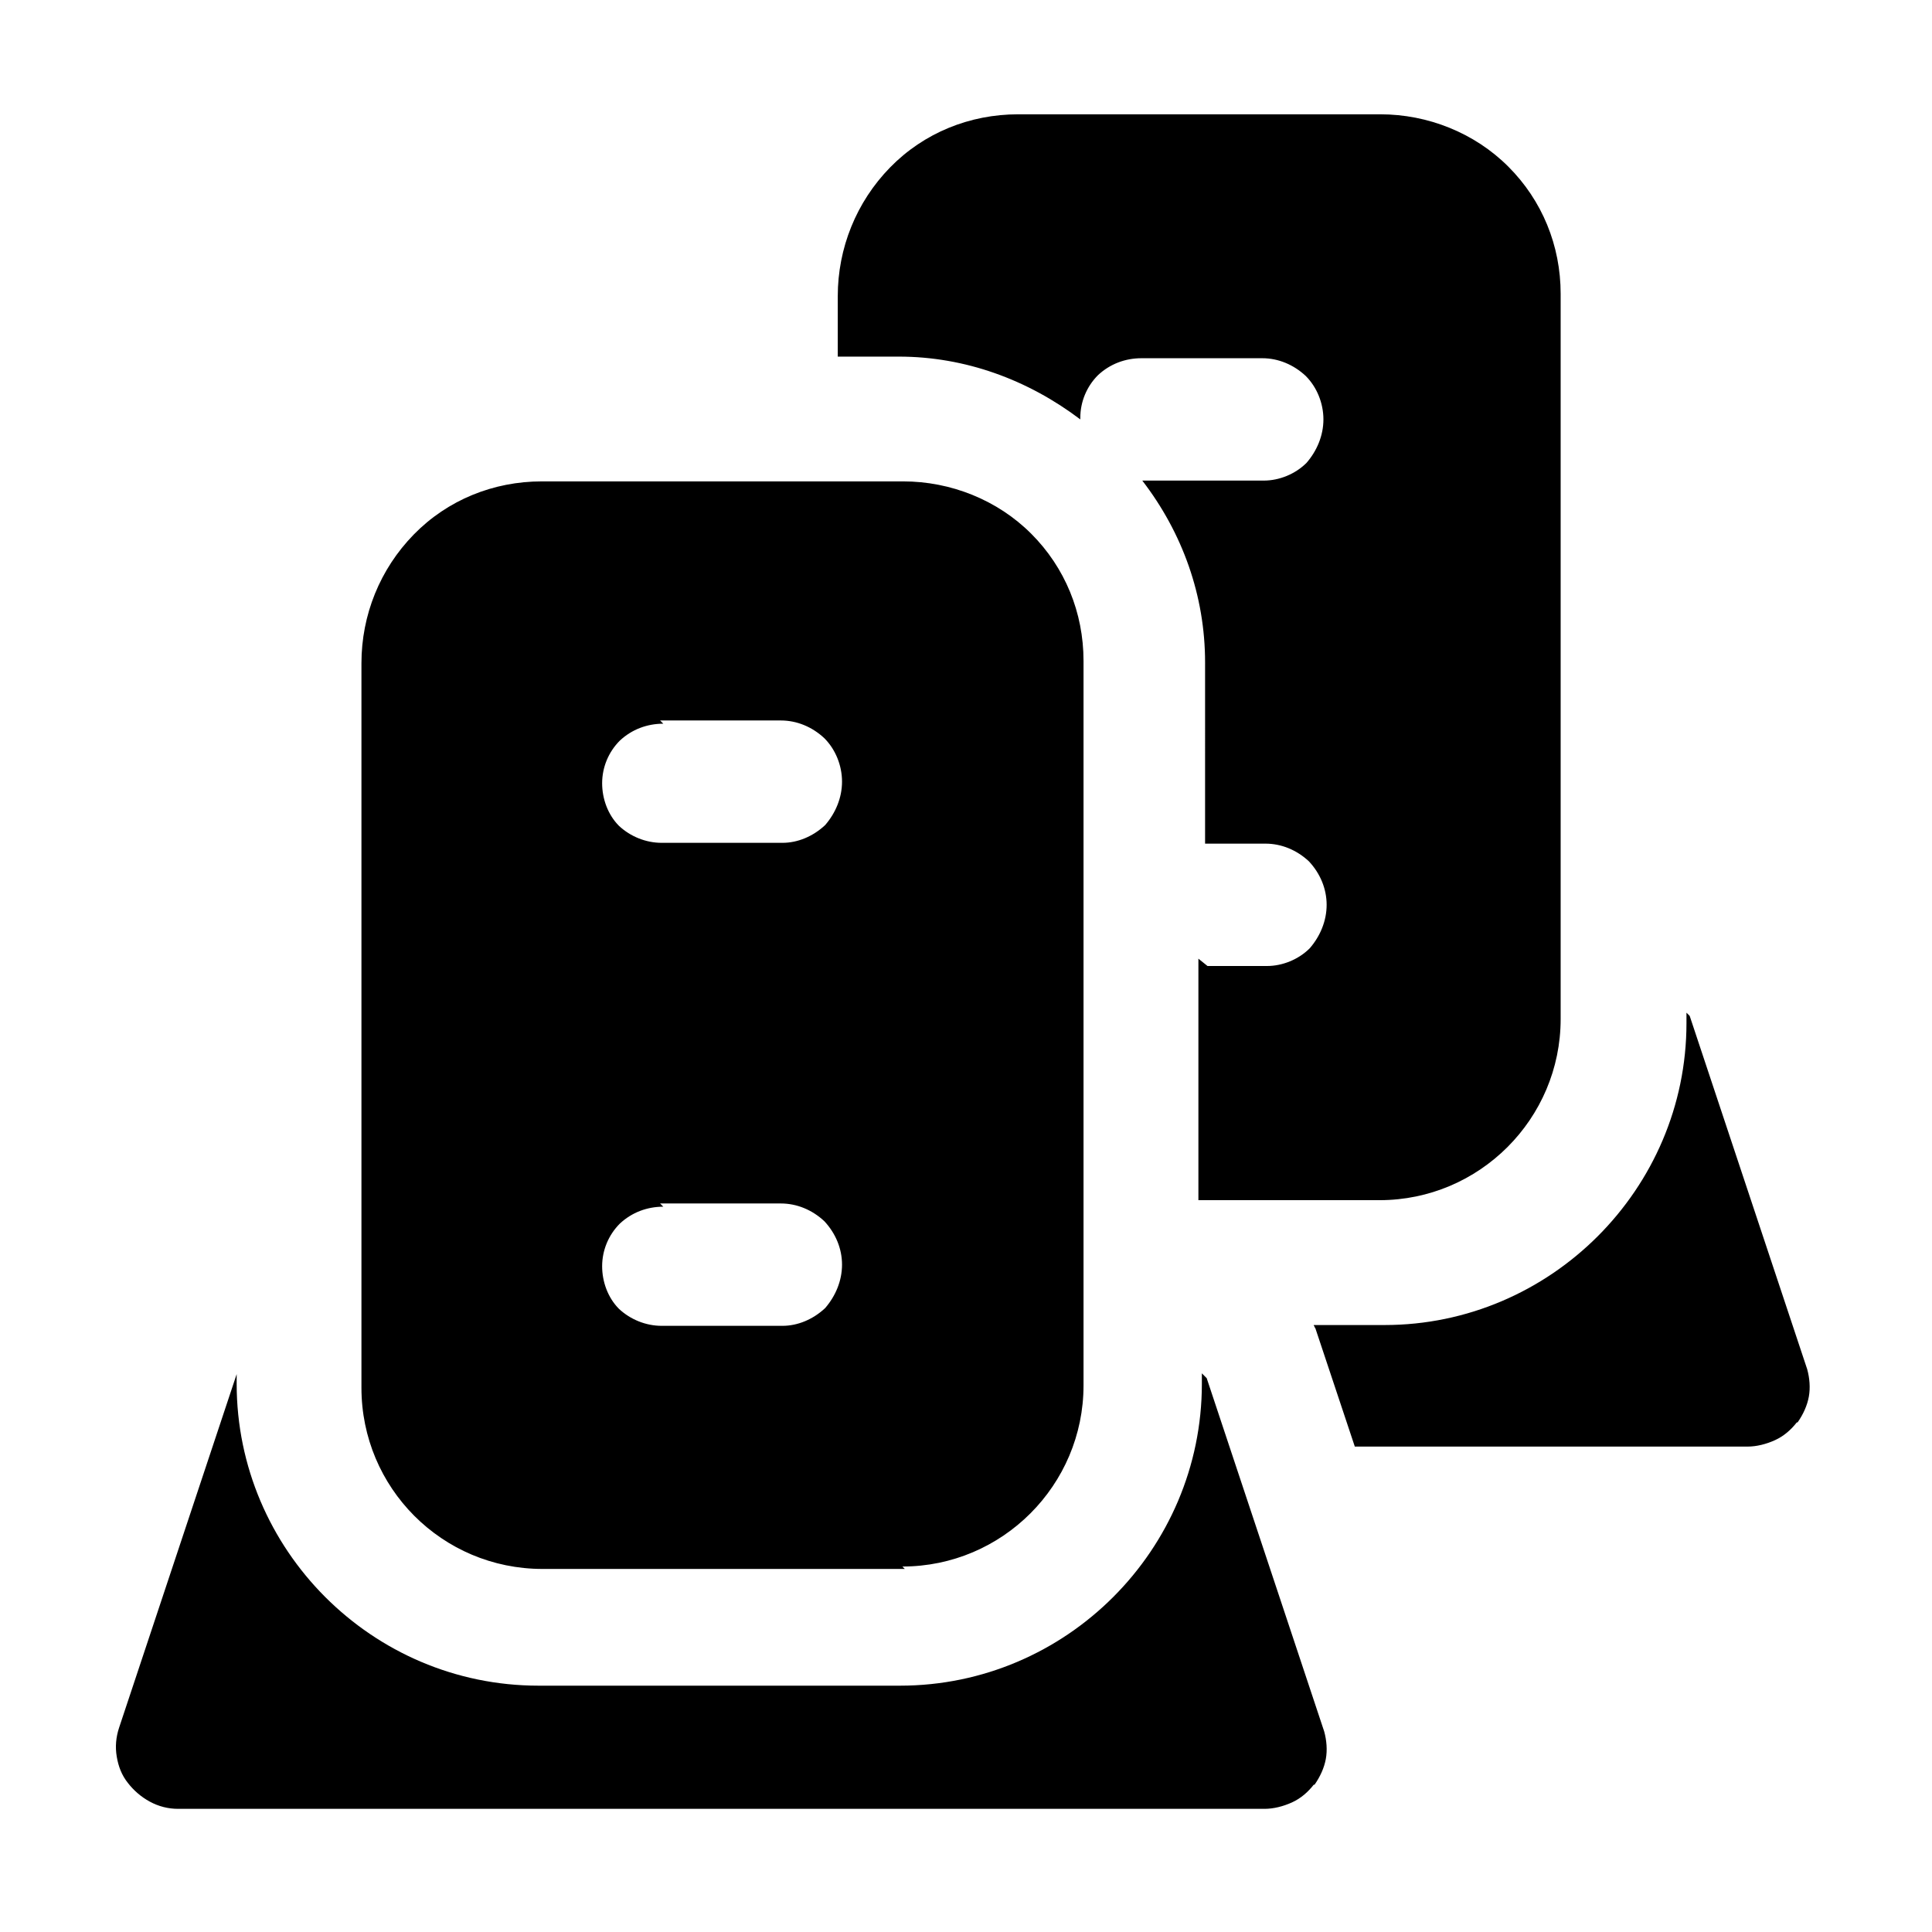 <svg viewBox="0 0 24 24" xmlns="http://www.w3.org/2000/svg"><path fill="currentColor" d="M15 12h.74c.19 0 .39-.08.53-.22 .13-.15.21-.34.21-.54s-.08-.39-.22-.54c-.15-.14-.34-.22-.54-.22h-.75V8.23c0-.83-.28-1.61-.78-2.26 0 0 .01 0 .01 0h1.5c.19 0 .39-.08.53-.22 .13-.15.21-.34.21-.54s-.08-.4-.22-.54c-.15-.14-.34-.22-.54-.22h-1.5c-.2 0-.39.07-.54.21 -.14.14-.22.33-.22.53 0 0 0 0 0 .01 0 0 0 0 0 .01 -.65-.492-1.43-.78-2.253-.78h-.76v-.75c0-.597.23-1.17.65-1.6 .42-.43.99-.66 1.59-.66h4.5c.59 0 1.17.23 1.59.65 .42.42.65.98.65 1.58v9.009c0 1.24-1.01 2.25-2.25 2.25h-2.25v-3Zm5.99.62l1.46 4.39c.03.11.04.23.02.34 -.02.11-.07.22-.14.32h-.01c-.07.09-.16.17-.27.22 -.11.05-.23.08-.34.08h-4.88l-.49-1.47c-.01-.01-.01-.02-.01-.02 -.01-.01-.01-.02-.01-.02h.88c2.06 0 3.75-1.69 3.75-3.75v-.13Zm-6 4.5l1.46 4.39v0c.03.11.04.23.02.34 -.02.11-.07.22-.14.32h-.01c-.07.09-.16.17-.27.22 -.11.05-.23.08-.34.08H2.21c-.12 0-.24-.03-.35-.09 -.11-.06-.2-.14-.27-.23 -.08-.1-.12-.21-.14-.33 -.02-.12-.01-.24.03-.36l1.46-4.39v.12c0 2.06 1.68 3.75 3.75 3.75h4.49c2.067 0 3.75-1.69 3.75-3.75v-.13Zm-3.75 2.37h-4.5c-1.25 0-2.25-1.01-2.25-2.25v-9c0-.6.23-1.17.65-1.6 .42-.43.99-.66 1.59-.66h4.49c.59 0 1.17.23 1.59.65 .42.42.65.98.65 1.58v9c0 1.24-1.01 2.25-2.25 2.25Zm-3-10.5c-.2 0-.39.07-.54.21 -.14.14-.22.33-.22.53 0 .19.07.39.21.53 .14.13.33.21.53.21h1.5c.19 0 .38-.08.53-.22 .13-.15.21-.34.21-.54s-.08-.4-.22-.54c-.15-.14-.34-.22-.54-.22H8.2Zm0 6c-.2 0-.39.07-.54.21 -.14.14-.22.33-.22.53 0 .19.07.39.21.53 .14.13.33.21.53.21h1.5c.19 0 .38-.08.53-.22 .13-.15.21-.34.21-.54s-.08-.39-.22-.54c-.15-.14-.34-.22-.54-.22H8.2Z"/></svg>